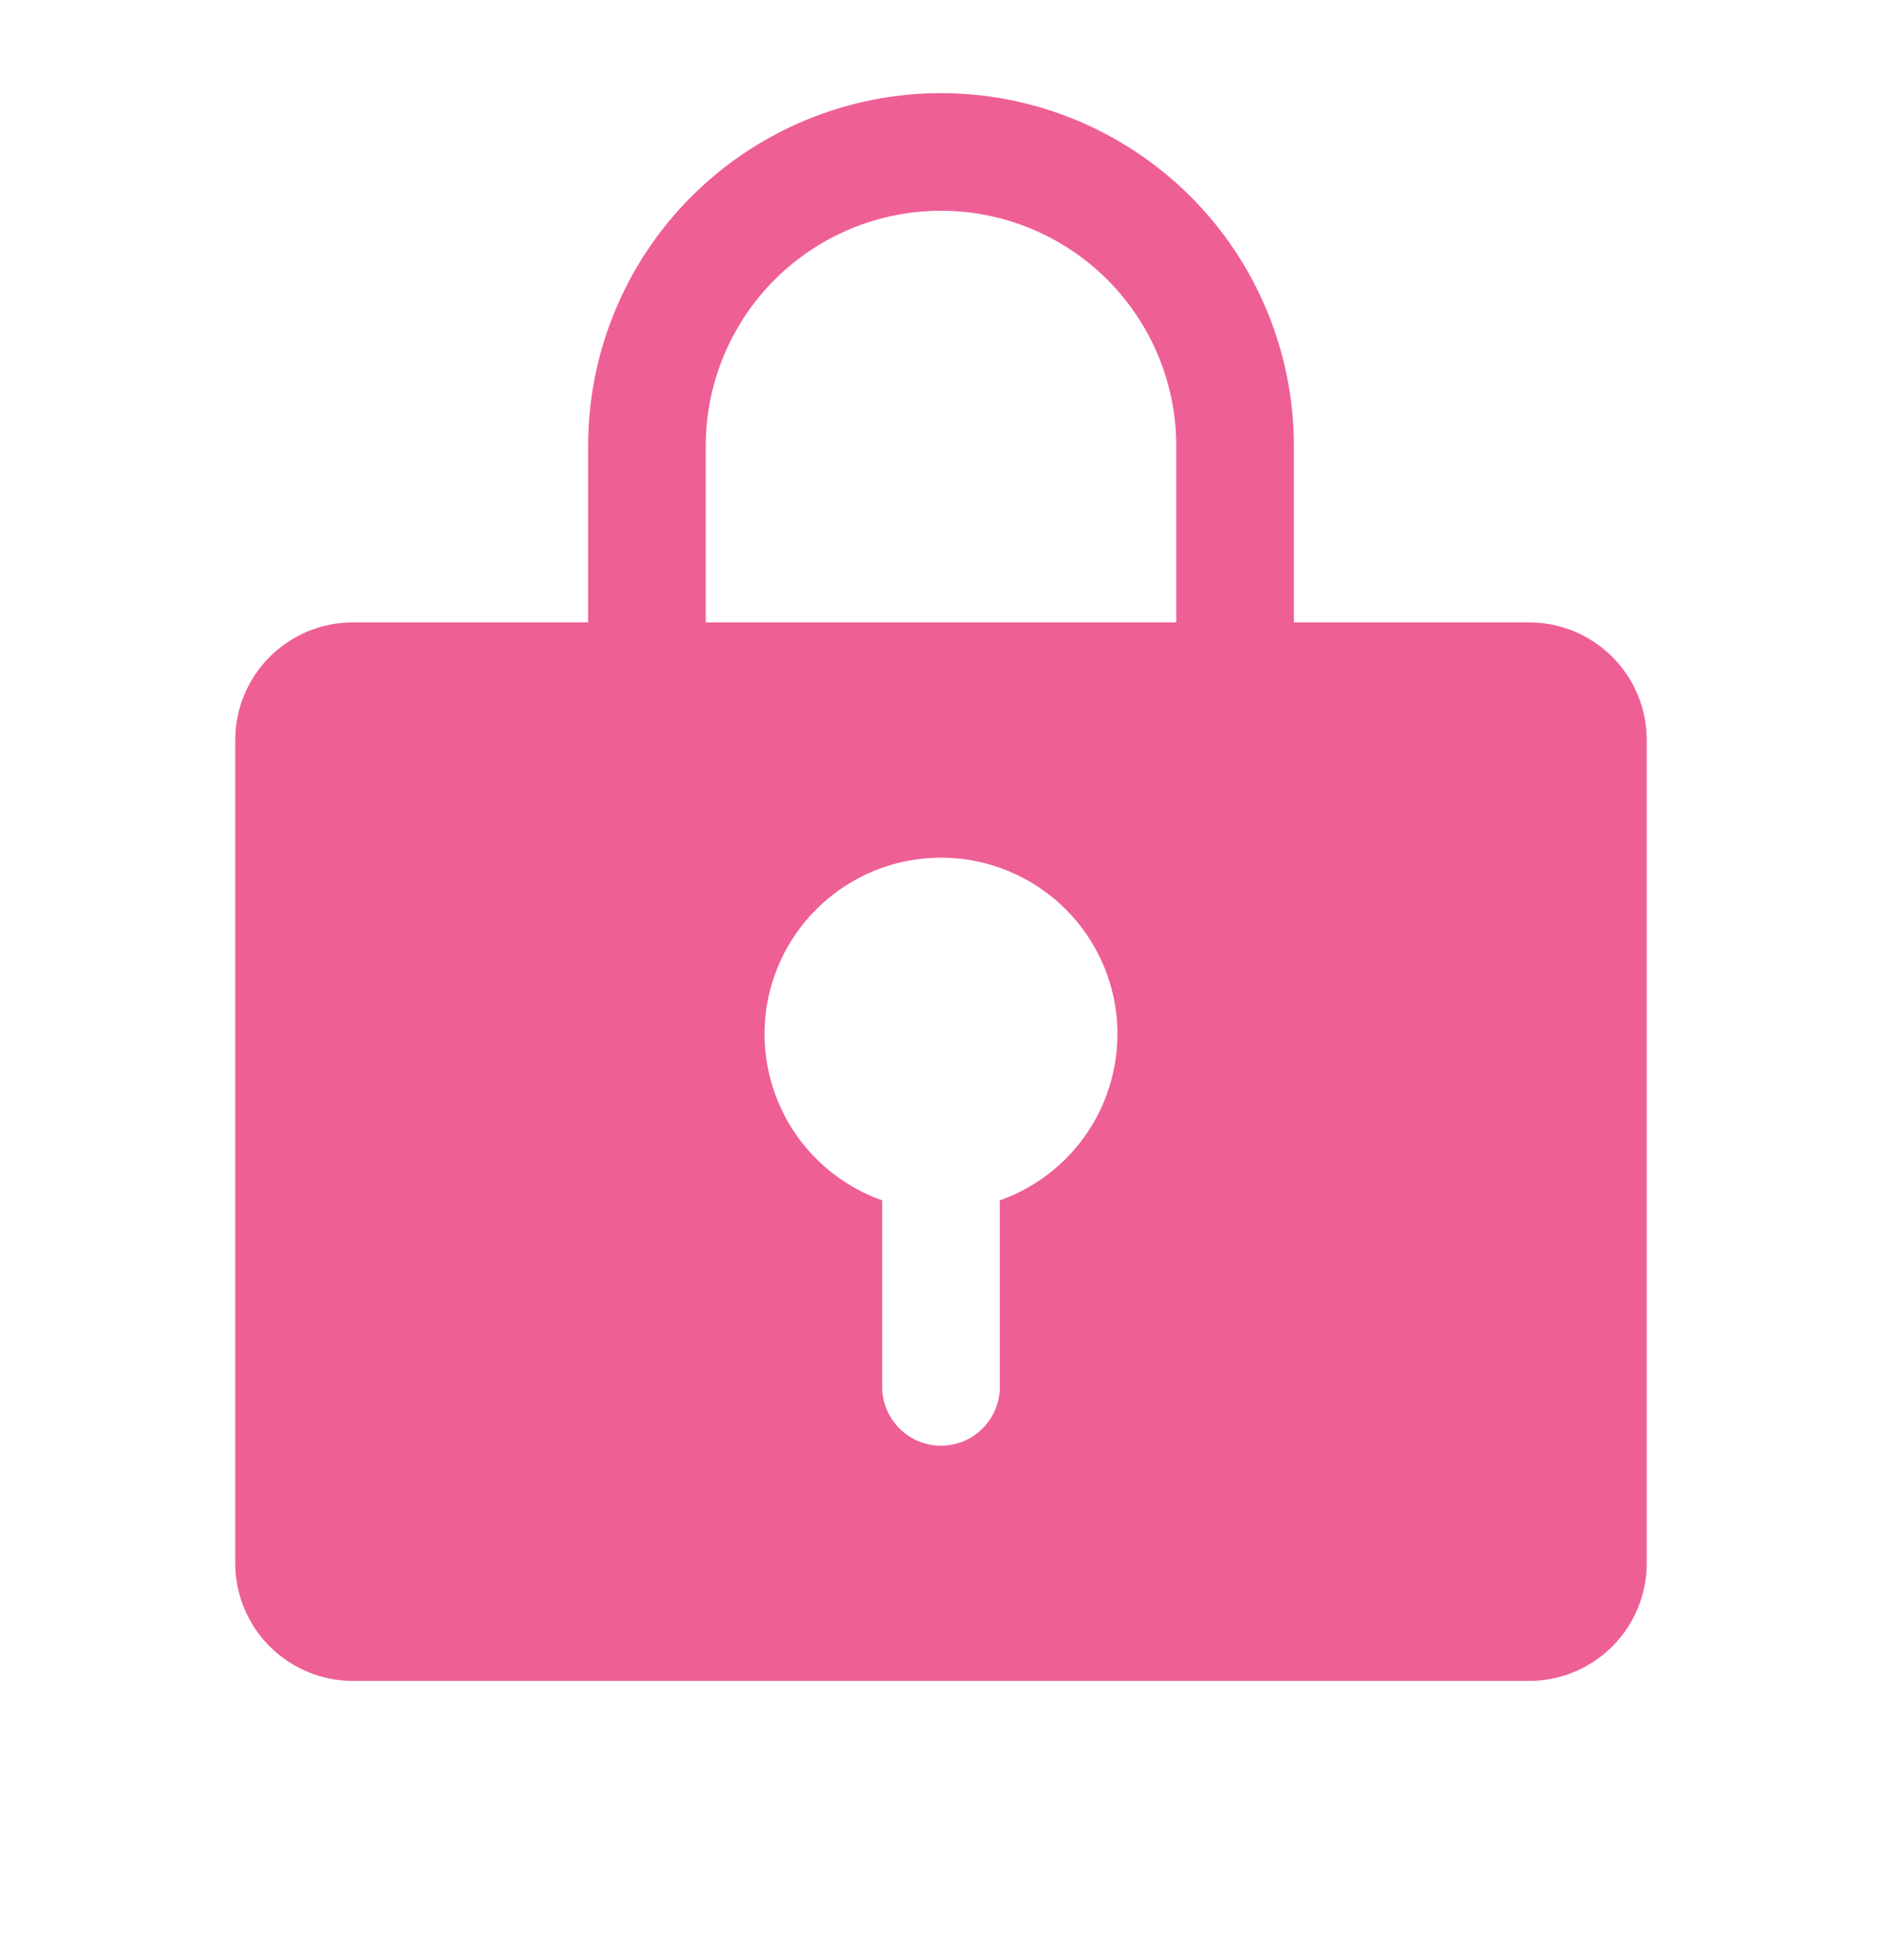 <svg width="24" height="25" viewBox="0 0 24 25" fill="none" xmlns="http://www.w3.org/2000/svg">
<g id="LockKey">
<path id="Vector" d="M19.5 7.938H16.5V5.688C16.5 4.495 16.026 3.35 15.182 2.506C14.338 1.663 13.194 1.188 12 1.188C10.806 1.188 9.662 1.663 8.818 2.506C7.974 3.35 7.5 4.495 7.5 5.688V7.938H4.5C4.102 7.938 3.721 8.097 3.439 8.378C3.158 8.659 3 9.041 3 9.438V19.939C3 20.336 3.158 20.718 3.439 20.999C3.721 21.28 4.102 21.439 4.5 21.439H19.5C19.898 21.439 20.279 21.28 20.561 20.999C20.842 20.718 21 20.336 21 19.939V9.438C21 9.041 20.842 8.659 20.561 8.378C20.279 8.097 19.898 7.938 19.5 7.938ZM12.75 15.31V17.689C12.75 17.887 12.671 18.078 12.53 18.219C12.39 18.36 12.199 18.439 12 18.439C11.801 18.439 11.61 18.36 11.47 18.219C11.329 18.078 11.25 17.887 11.25 17.689V15.31C10.75 15.133 10.328 14.785 10.059 14.327C9.791 13.869 9.693 13.331 9.782 12.808C9.872 12.285 10.144 11.811 10.55 11.469C10.956 11.126 11.469 10.939 12 10.939C12.531 10.939 13.044 11.126 13.45 11.469C13.856 11.811 14.128 12.285 14.218 12.808C14.307 13.331 14.209 13.869 13.941 14.327C13.672 14.785 13.25 15.133 12.75 15.31ZM15 7.938H9V5.688C9 4.893 9.316 4.13 9.879 3.567C10.441 3.005 11.204 2.688 12 2.688C12.796 2.688 13.559 3.005 14.121 3.567C14.684 4.13 15 4.893 15 5.688V7.938Z" fill="#EE5F96"/>
</g>
</svg>
